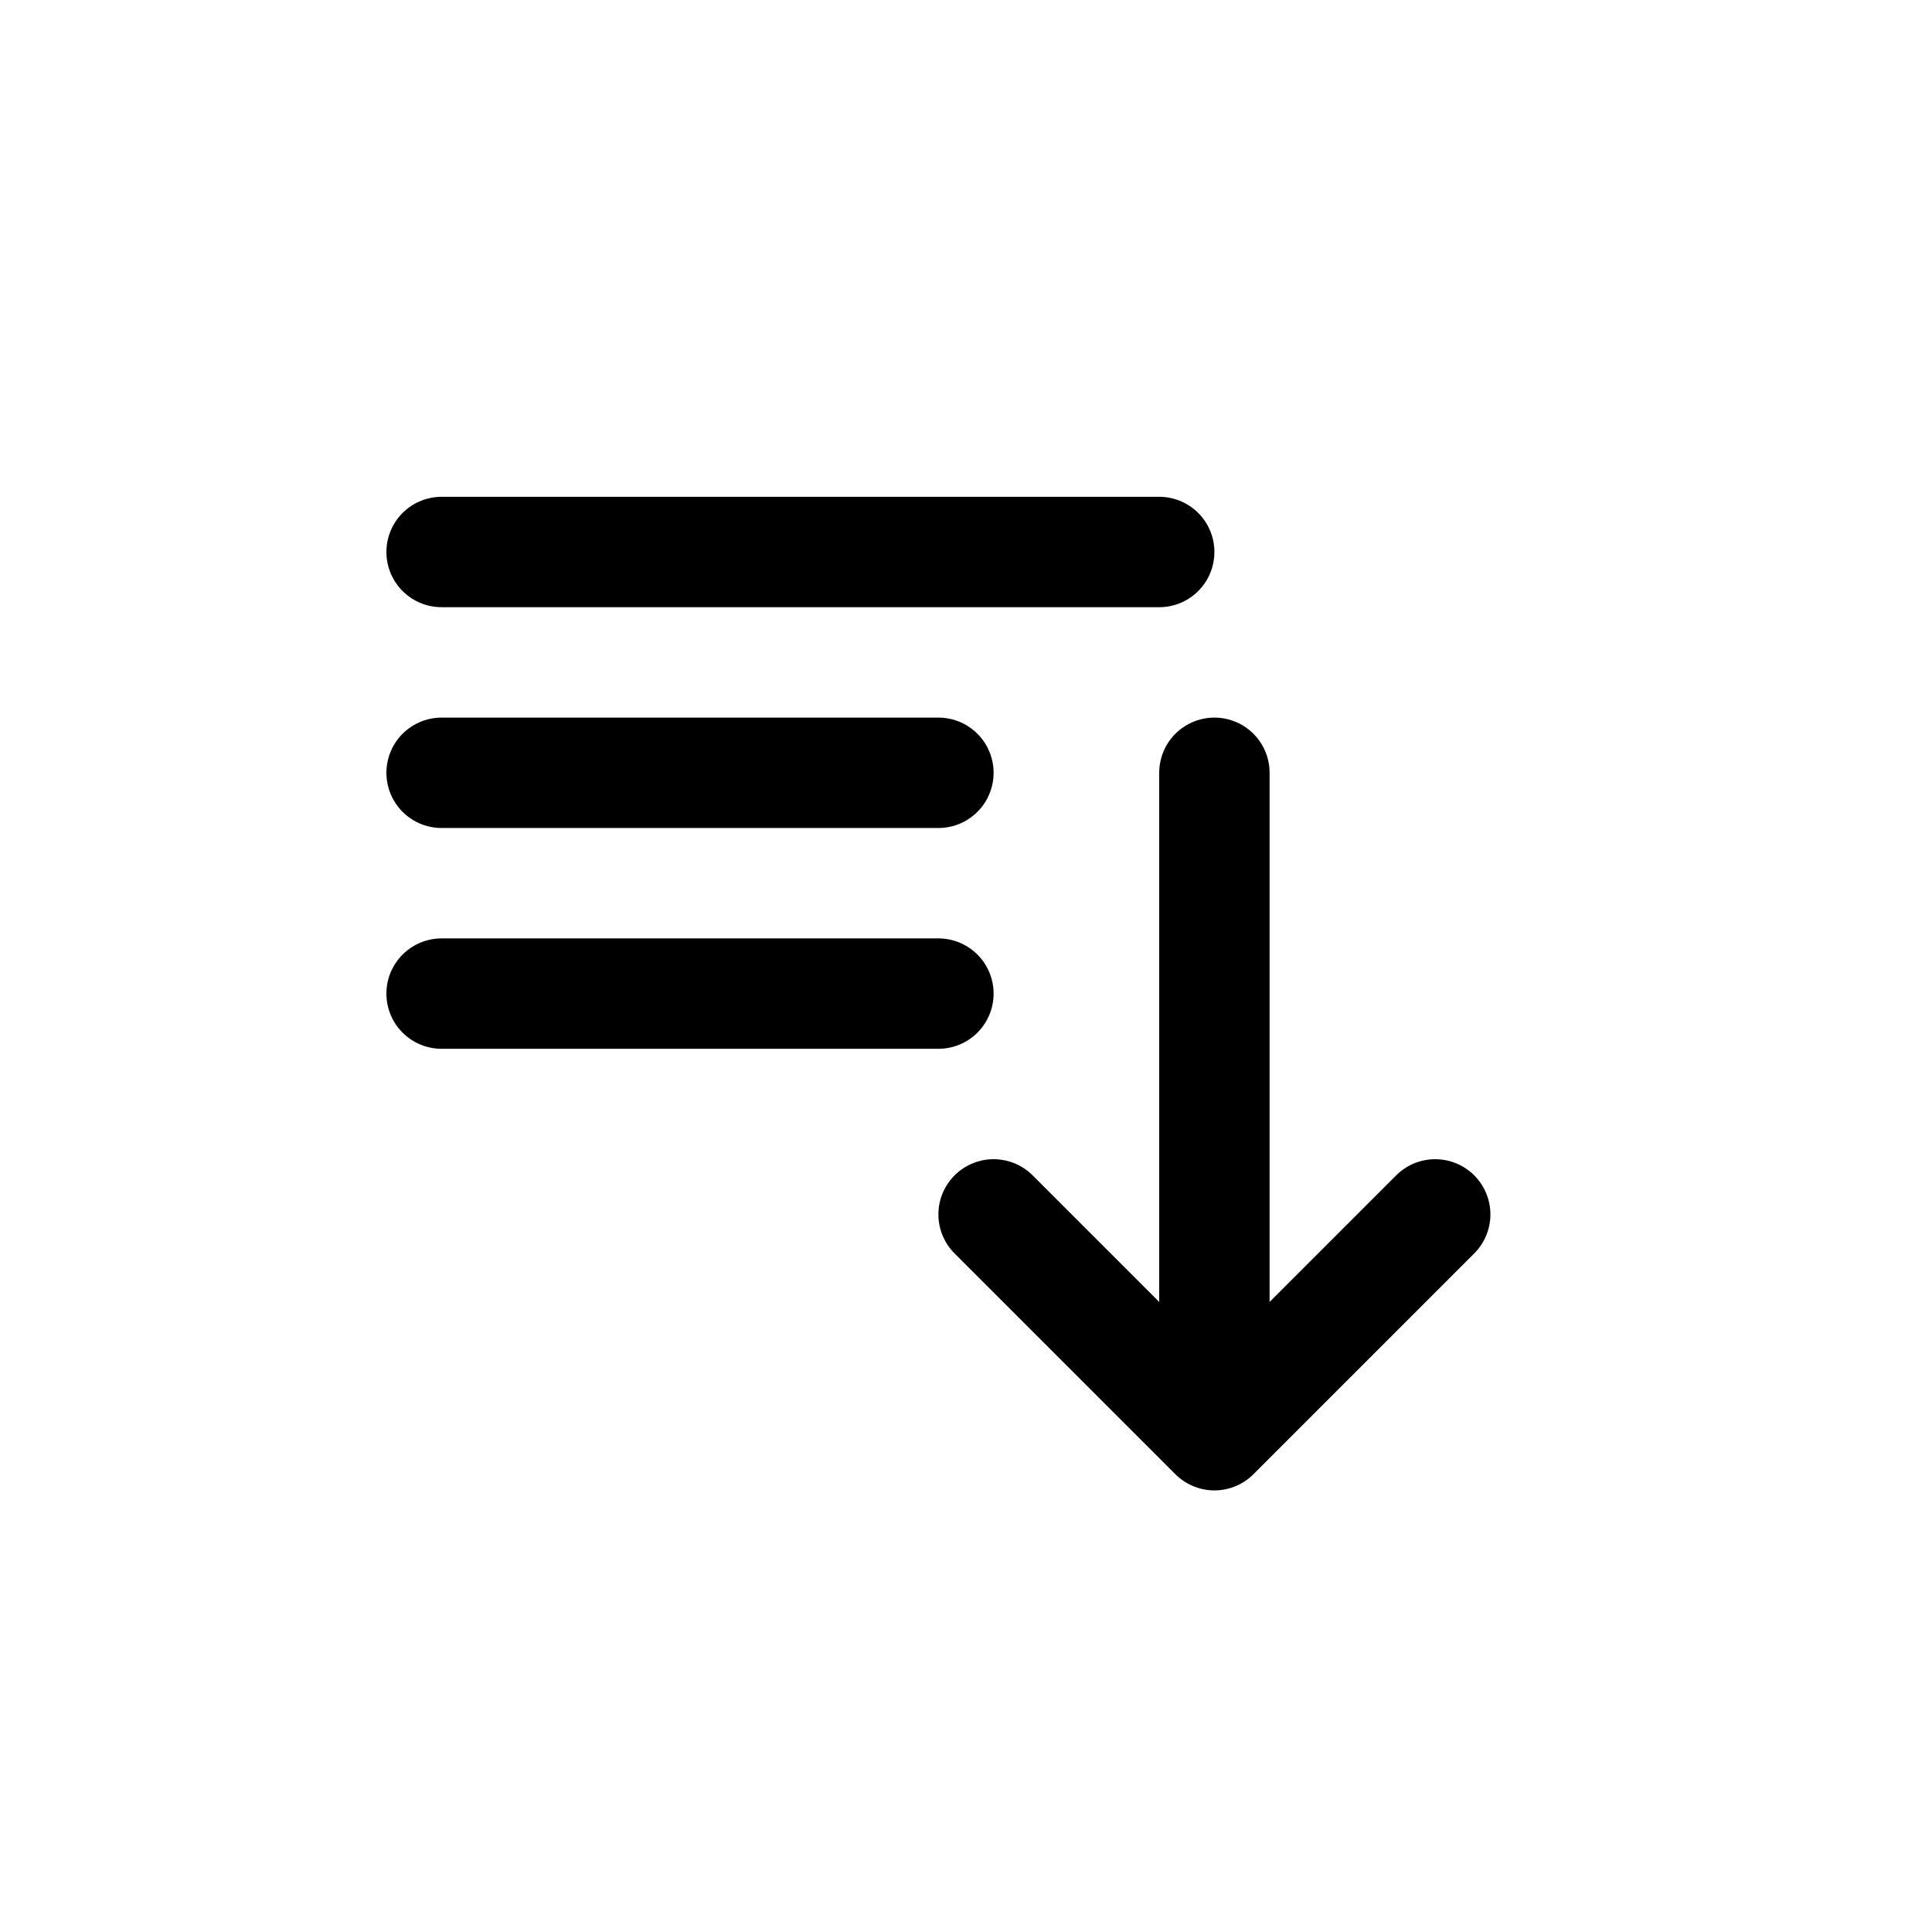 <svg viewBox="0 0 35 35" fill="none" xmlns="http://www.w3.org/2000/svg">
<path d="M8 10H21M8 14H17M8 18H17M22 14V26M22 26L18 22M22 26L26 22" stroke="currentColor" stroke-width="2" stroke-linecap="round" stroke-linejoin="round"/>
</svg>

